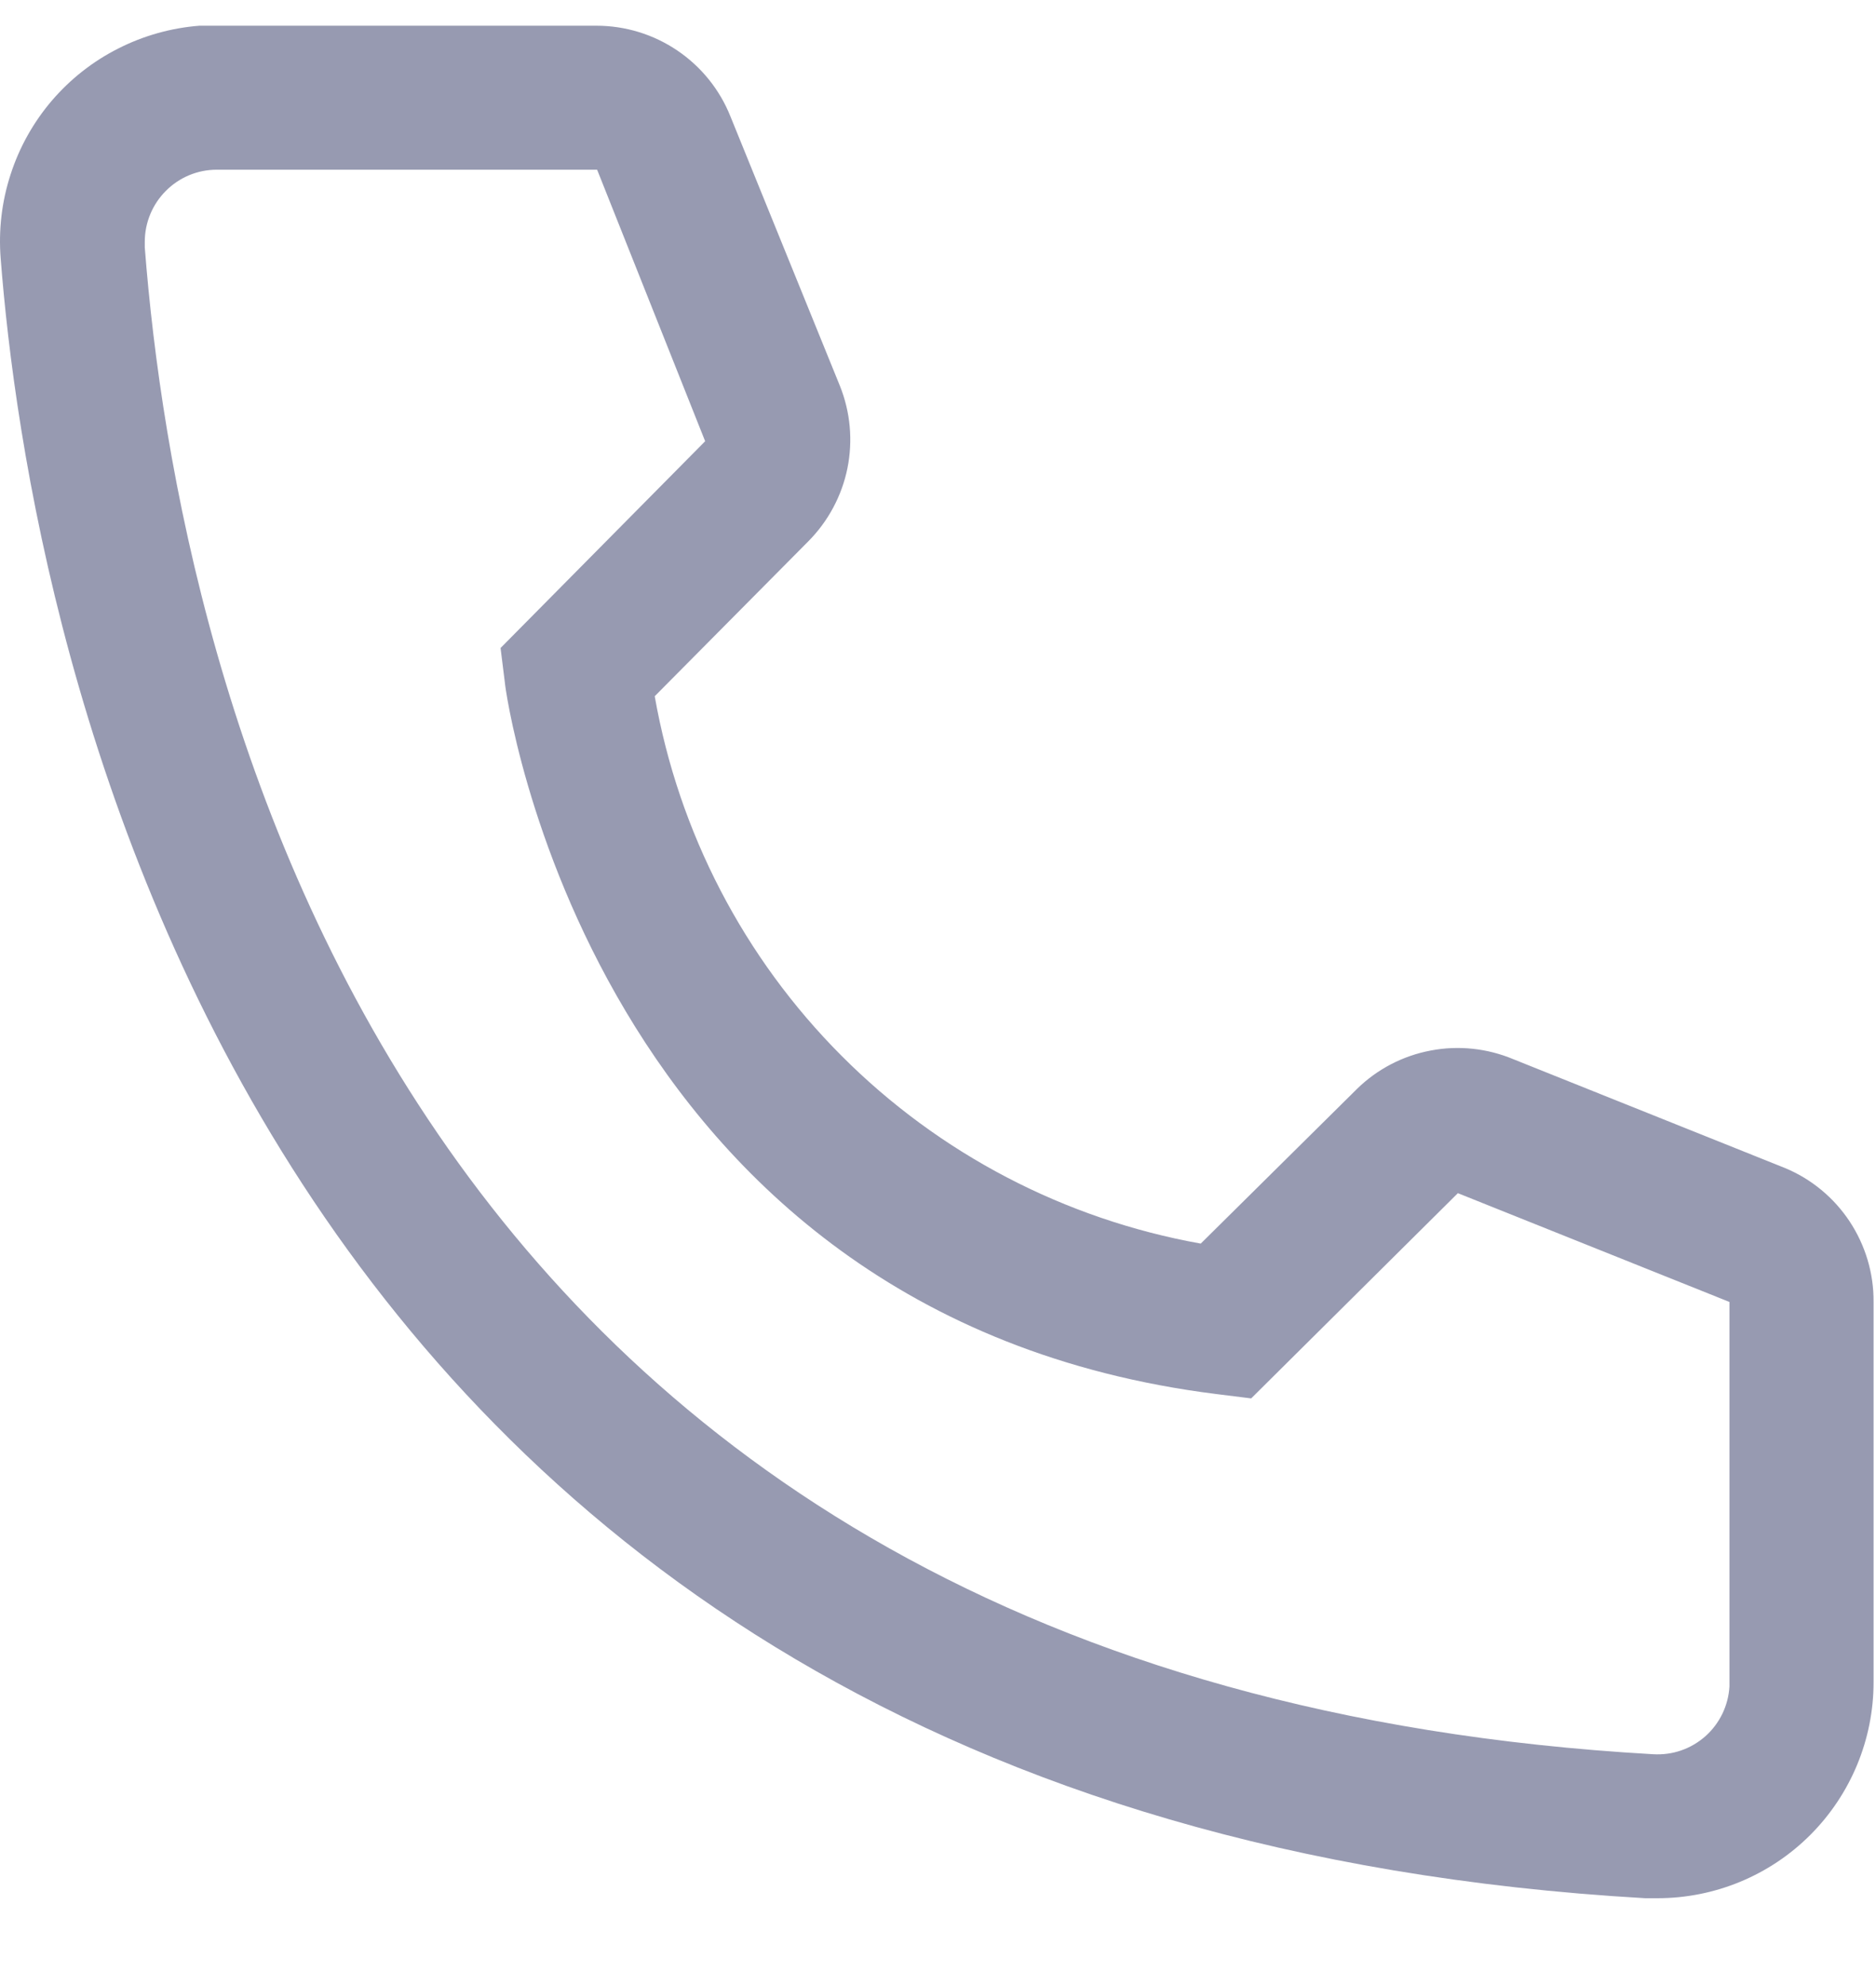 <svg width="17" height="18" viewBox="0 0 17 18" fill="none" xmlns="http://www.w3.org/2000/svg">
<path d="M15.02 17.204H14.909C2.082 16.467 0.261 5.644 0.006 2.341C-0.014 2.084 0.016 1.826 0.096 1.581C0.175 1.336 0.302 1.109 0.469 0.913C0.637 0.717 0.841 0.556 1.071 0.44C1.301 0.323 1.551 0.253 1.808 0.233H5.404C5.666 0.233 5.921 0.311 6.138 0.458C6.354 0.604 6.522 0.812 6.619 1.055L7.611 3.497C7.706 3.734 7.73 3.994 7.679 4.245C7.628 4.495 7.504 4.726 7.324 4.907L5.933 6.31C6.15 7.544 6.741 8.682 7.626 9.569C8.511 10.457 9.647 11.05 10.881 11.271L12.298 9.868C12.481 9.689 12.714 9.568 12.966 9.521C13.217 9.473 13.478 9.501 13.714 9.6L16.175 10.586C16.414 10.685 16.618 10.854 16.761 11.07C16.904 11.287 16.98 11.54 16.978 11.8V15.246C16.978 15.766 16.771 16.264 16.404 16.631C16.037 16.998 15.539 17.204 15.02 17.204ZM1.964 1.538C1.791 1.538 1.625 1.607 1.503 1.73C1.381 1.852 1.312 2.018 1.312 2.191V2.243C1.612 6.108 3.538 15.246 14.98 15.899C15.066 15.904 15.152 15.893 15.233 15.865C15.315 15.837 15.389 15.793 15.454 15.736C15.518 15.679 15.57 15.61 15.608 15.532C15.645 15.455 15.667 15.371 15.672 15.285V11.8L13.211 10.814L11.338 12.674L11.025 12.635C5.346 11.924 4.575 6.245 4.575 6.186L4.536 5.873L6.39 3.999L5.411 1.538H1.964Z" fill="#979AB1"/>
</svg>
